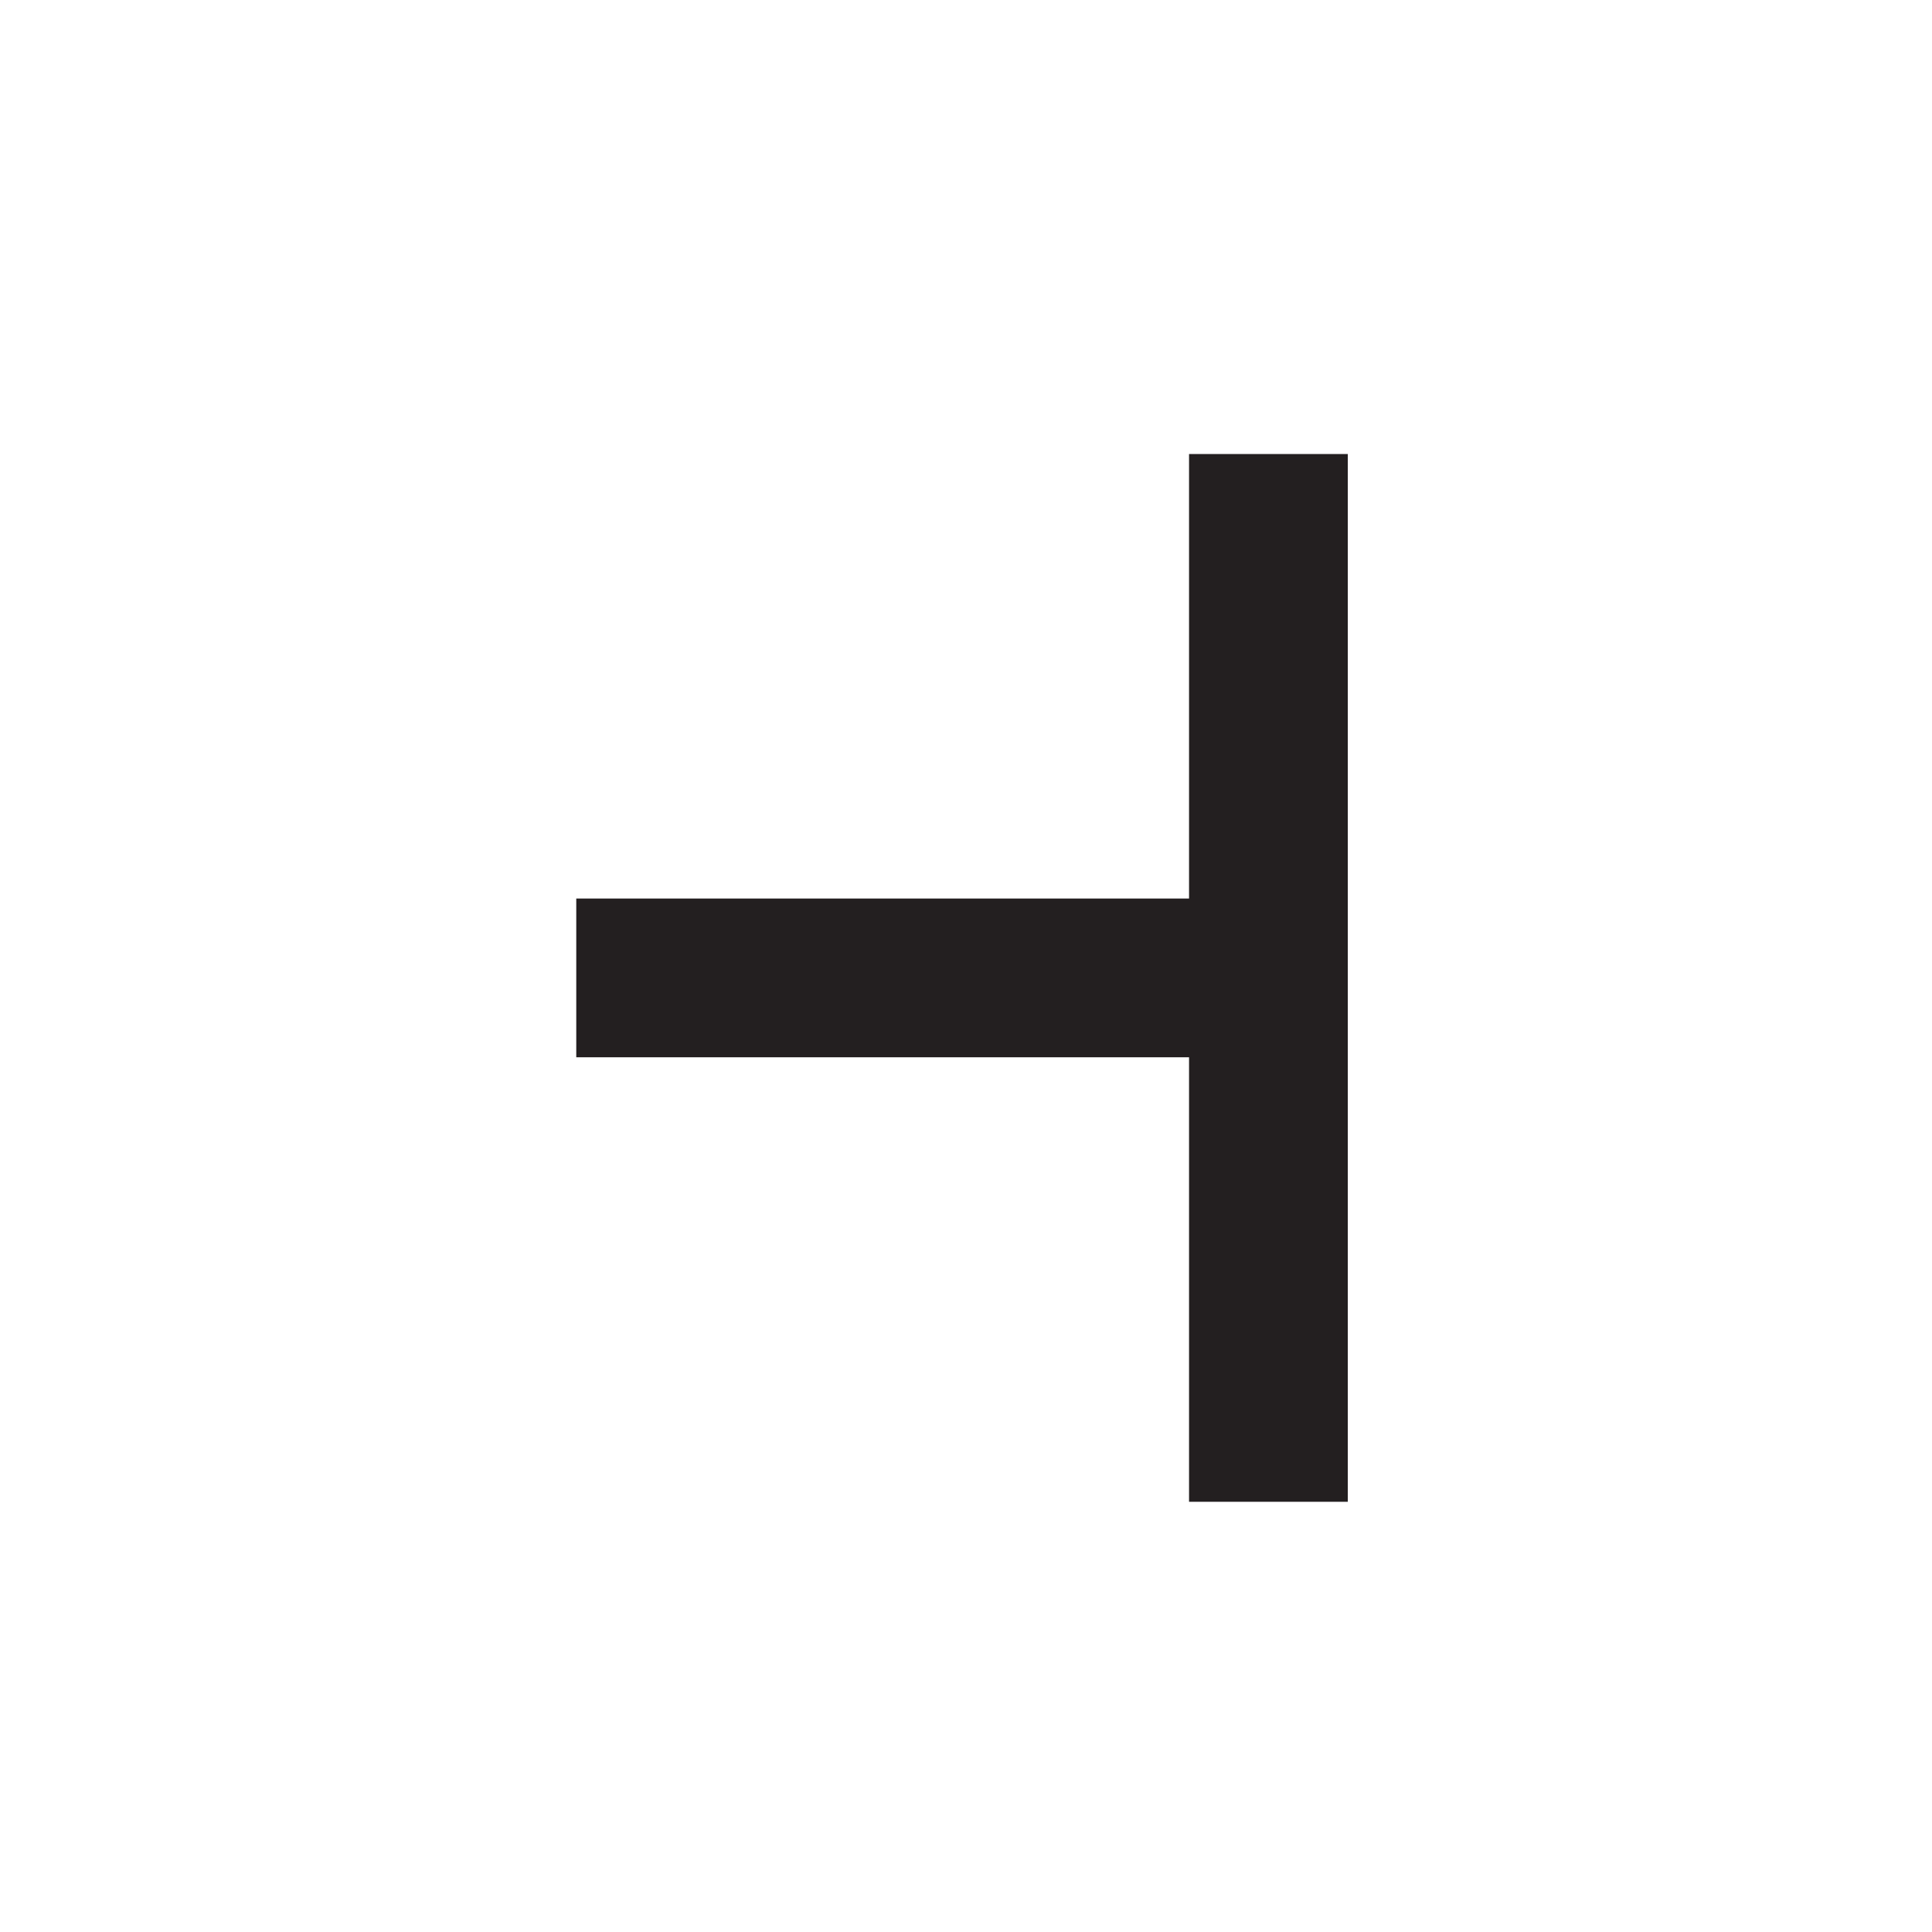 <?xml version="1.0" encoding="utf-8"?>
<!-- Generator: Adobe Illustrator 22.0.1, SVG Export Plug-In . SVG Version: 6.00 Build 0)  -->
<svg version="1.1" id="Layer_1" xmlns="http://www.w3.org/2000/svg" xmlns:xlink="http://www.w3.org/1999/xlink" x="0px" y="0px"
	 viewBox="0 0 121.7 121.7" style="enable-background:new 0 0 121.7 121.7;" xml:space="preserve">
<style type="text/css">
	.st0{fill:none;stroke:#231F20;stroke-width:10;stroke-miterlimit:10;}
</style>
<line class="st0" x1="79.9" y1="94.6" x2="79.9" y2="28.6"/>
<line class="st0" x1="36.3" y1="61.6" x2="79.9" y2="61.6"/>
</svg>
